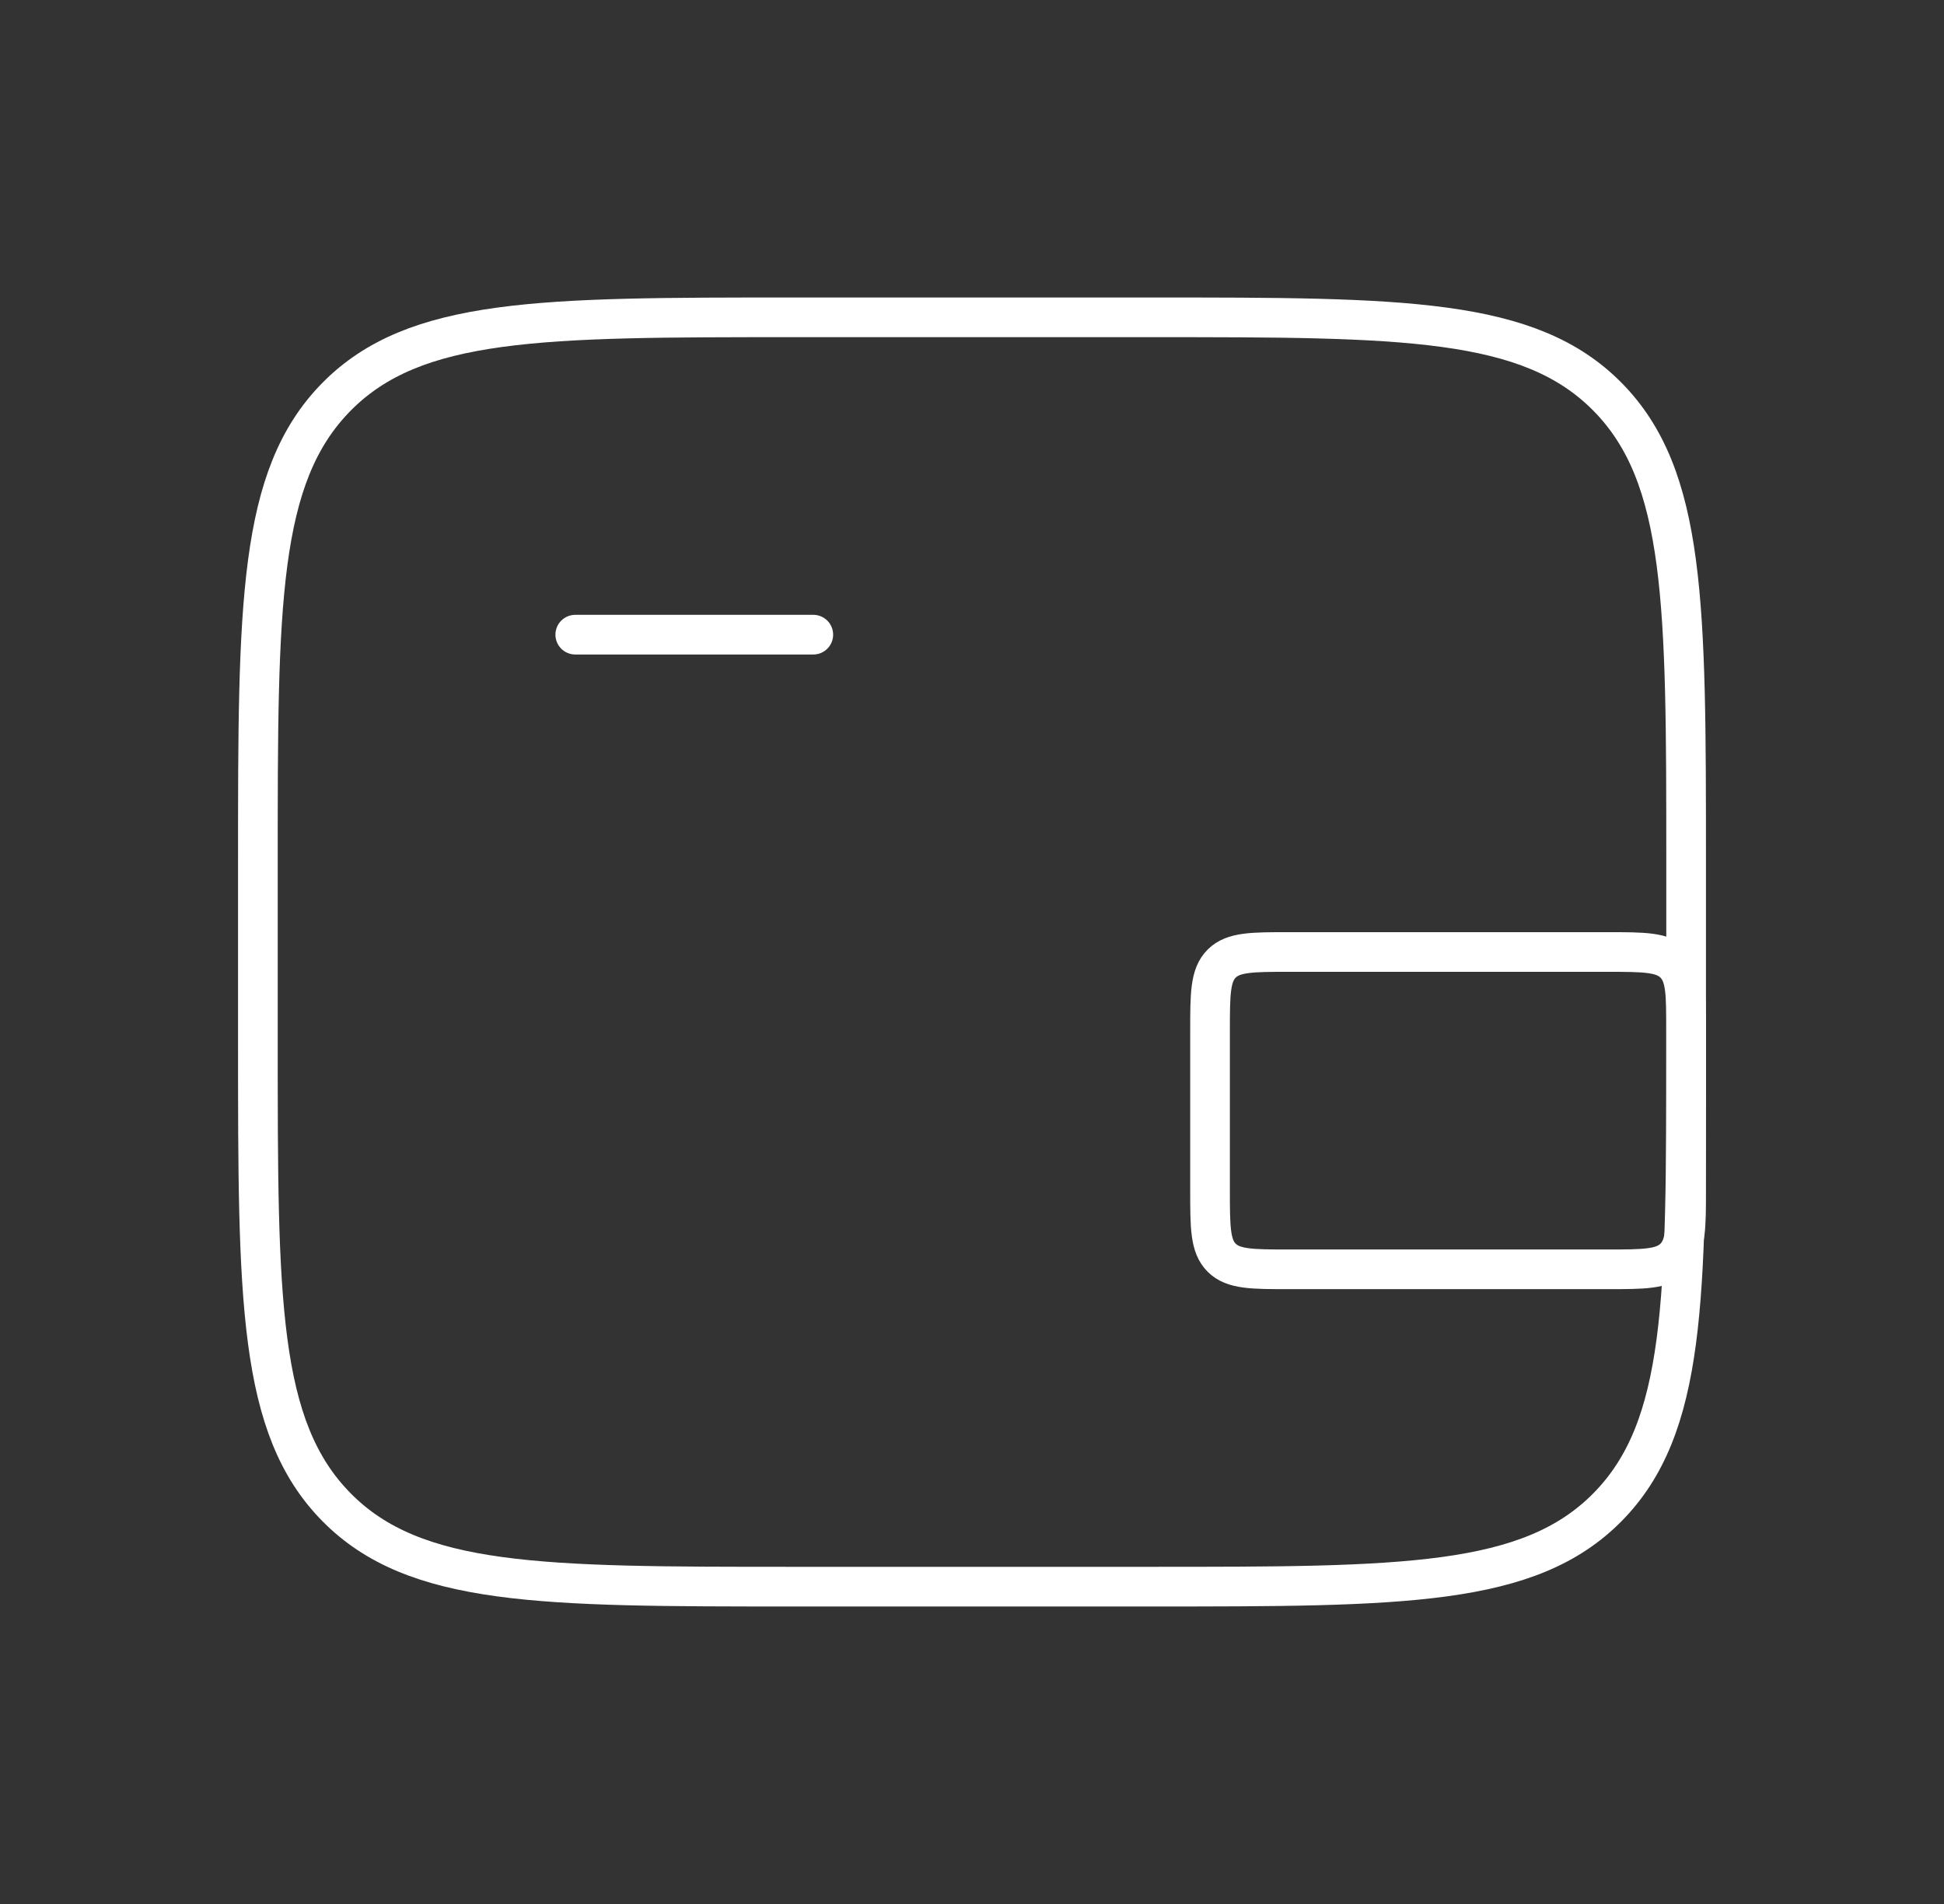 <svg width="49" height="48" viewBox="0 0 49 48" fill="none" xmlns="http://www.w3.org/2000/svg">
<rect x="0" y="0" width="49" height="48" fill="#333333" stroke="none"/>
<path d="M29 8H20C13.636 8 10.454 8 8.477 10.008C6.5 12.017 6.5 15.249 6.5 21.714V26.286C6.5 32.751 6.5 35.983 8.477 37.992C10.454 40 13.636 40 20 40H29C35.364 40 38.546 40 40.523 37.992C42.5 35.983 42.5 32.751 42.5 26.286V21.714C42.5 15.249 42.5 12.017 40.523 10.008C38.546 8 35.364 8 29 8Z" stroke="white"/>
<path d="M14.5 16H20.5" stroke="white" stroke-linecap="round"/>
<path d="M30.5 30V26C30.5 25.057 30.5 24.586 30.793 24.293C31.086 24 31.557 24 32.5 24H40.5C41.443 24 41.914 24 42.207 24.293C42.5 24.586 42.5 25.057 42.5 26V30C42.5 30.943 42.5 31.414 42.207 31.707C41.914 32 41.443 32 40.5 32H32.5C31.557 32 31.086 32 30.793 31.707C30.5 31.414 30.5 30.943 30.5 30Z" stroke="white"/>
</svg>
